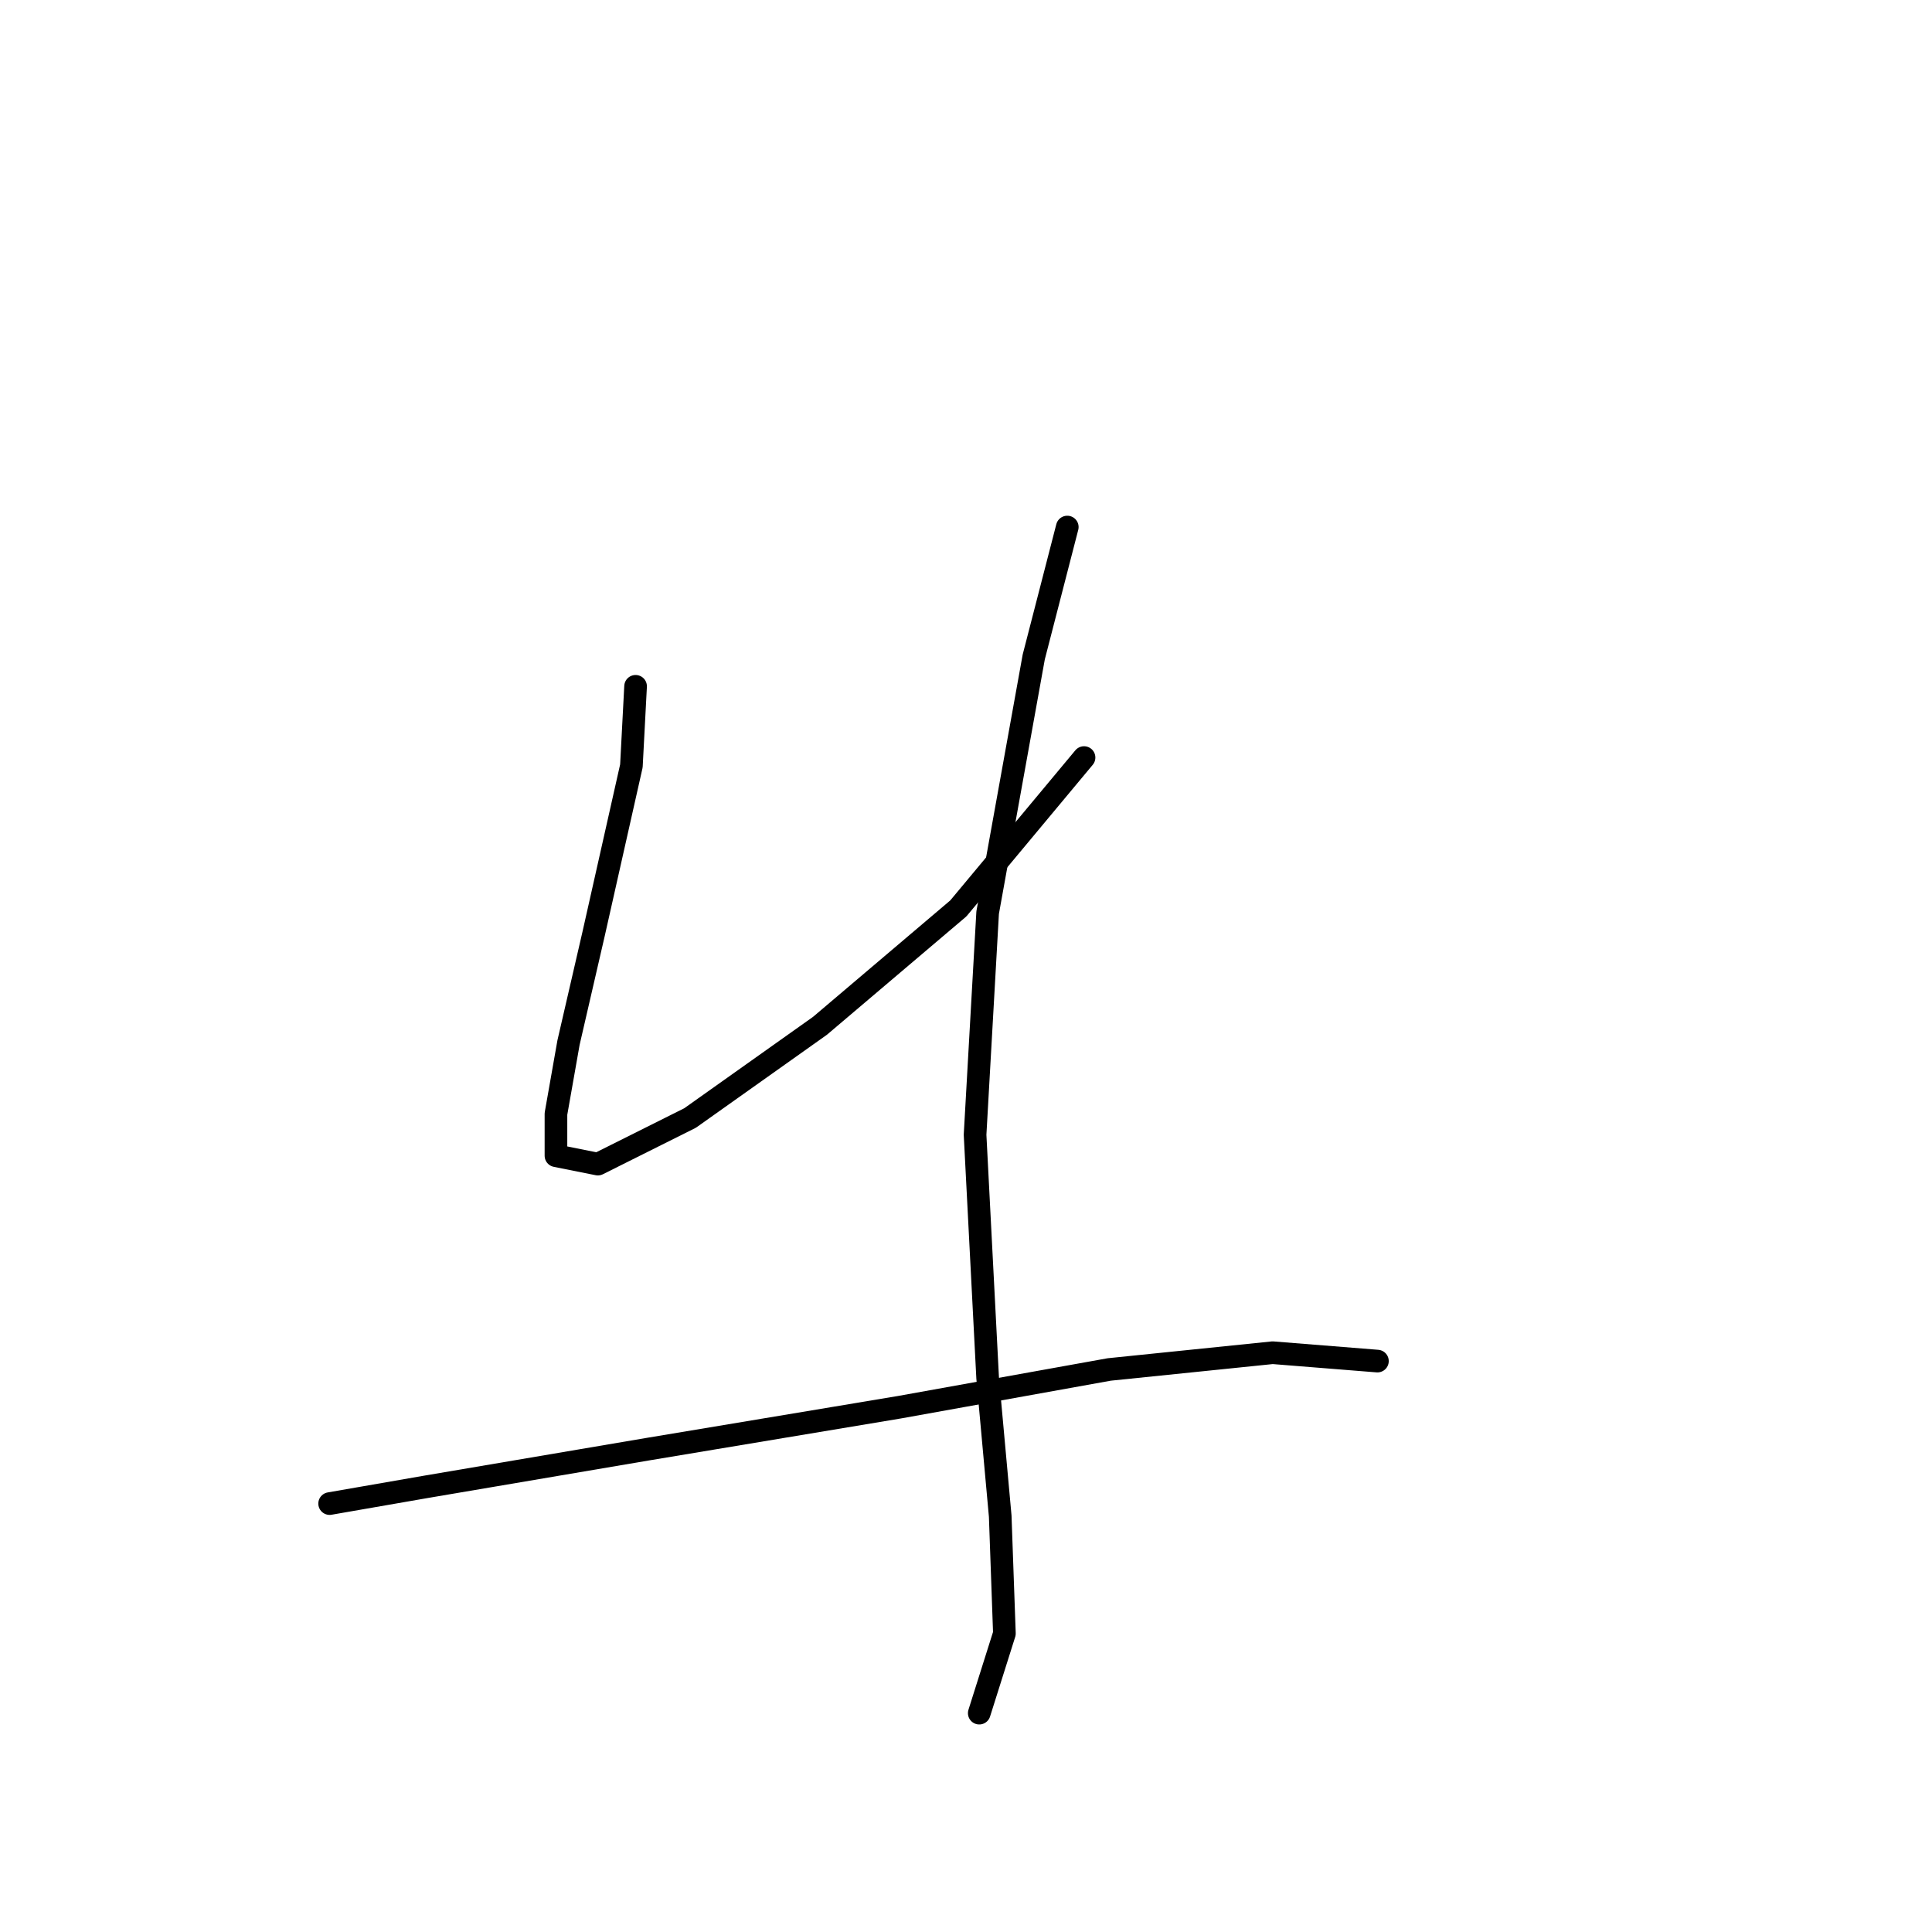 <?xml version="1.0" standalone="no"?>
    <svg width="256" height="256" xmlns="http://www.w3.org/2000/svg" version="1.1">
    <polyline stroke="black" stroke-width="3" stroke-linecap="round" fill="transparent" stroke-linejoin="round" points="84.218 90.94 83.663 101.491 78.665 123.705 75.333 138.145 73.667 147.586 73.667 153.139 79.22 154.25 91.438 148.141 108.654 135.923 126.98 120.373 143.641 100.381 143.641 100.381 " />
        <polyline stroke="black" stroke-width="3" stroke-linecap="round" fill="transparent" stroke-linejoin="round" points="141.42 69.836 136.977 87.052 130.868 120.929 129.202 150.362 130.868 182.573 132.534 200.899 133.089 216.449 129.757 227.001 129.757 227.001 " />
        <polyline stroke="black" stroke-width="3" stroke-linecap="round" fill="transparent" stroke-linejoin="round" points="43.678 199.233 56.451 197.012 85.884 192.014 119.205 186.46 146.973 181.462 168.632 179.241 182.516 180.351 182.516 180.351 " />
        </svg>